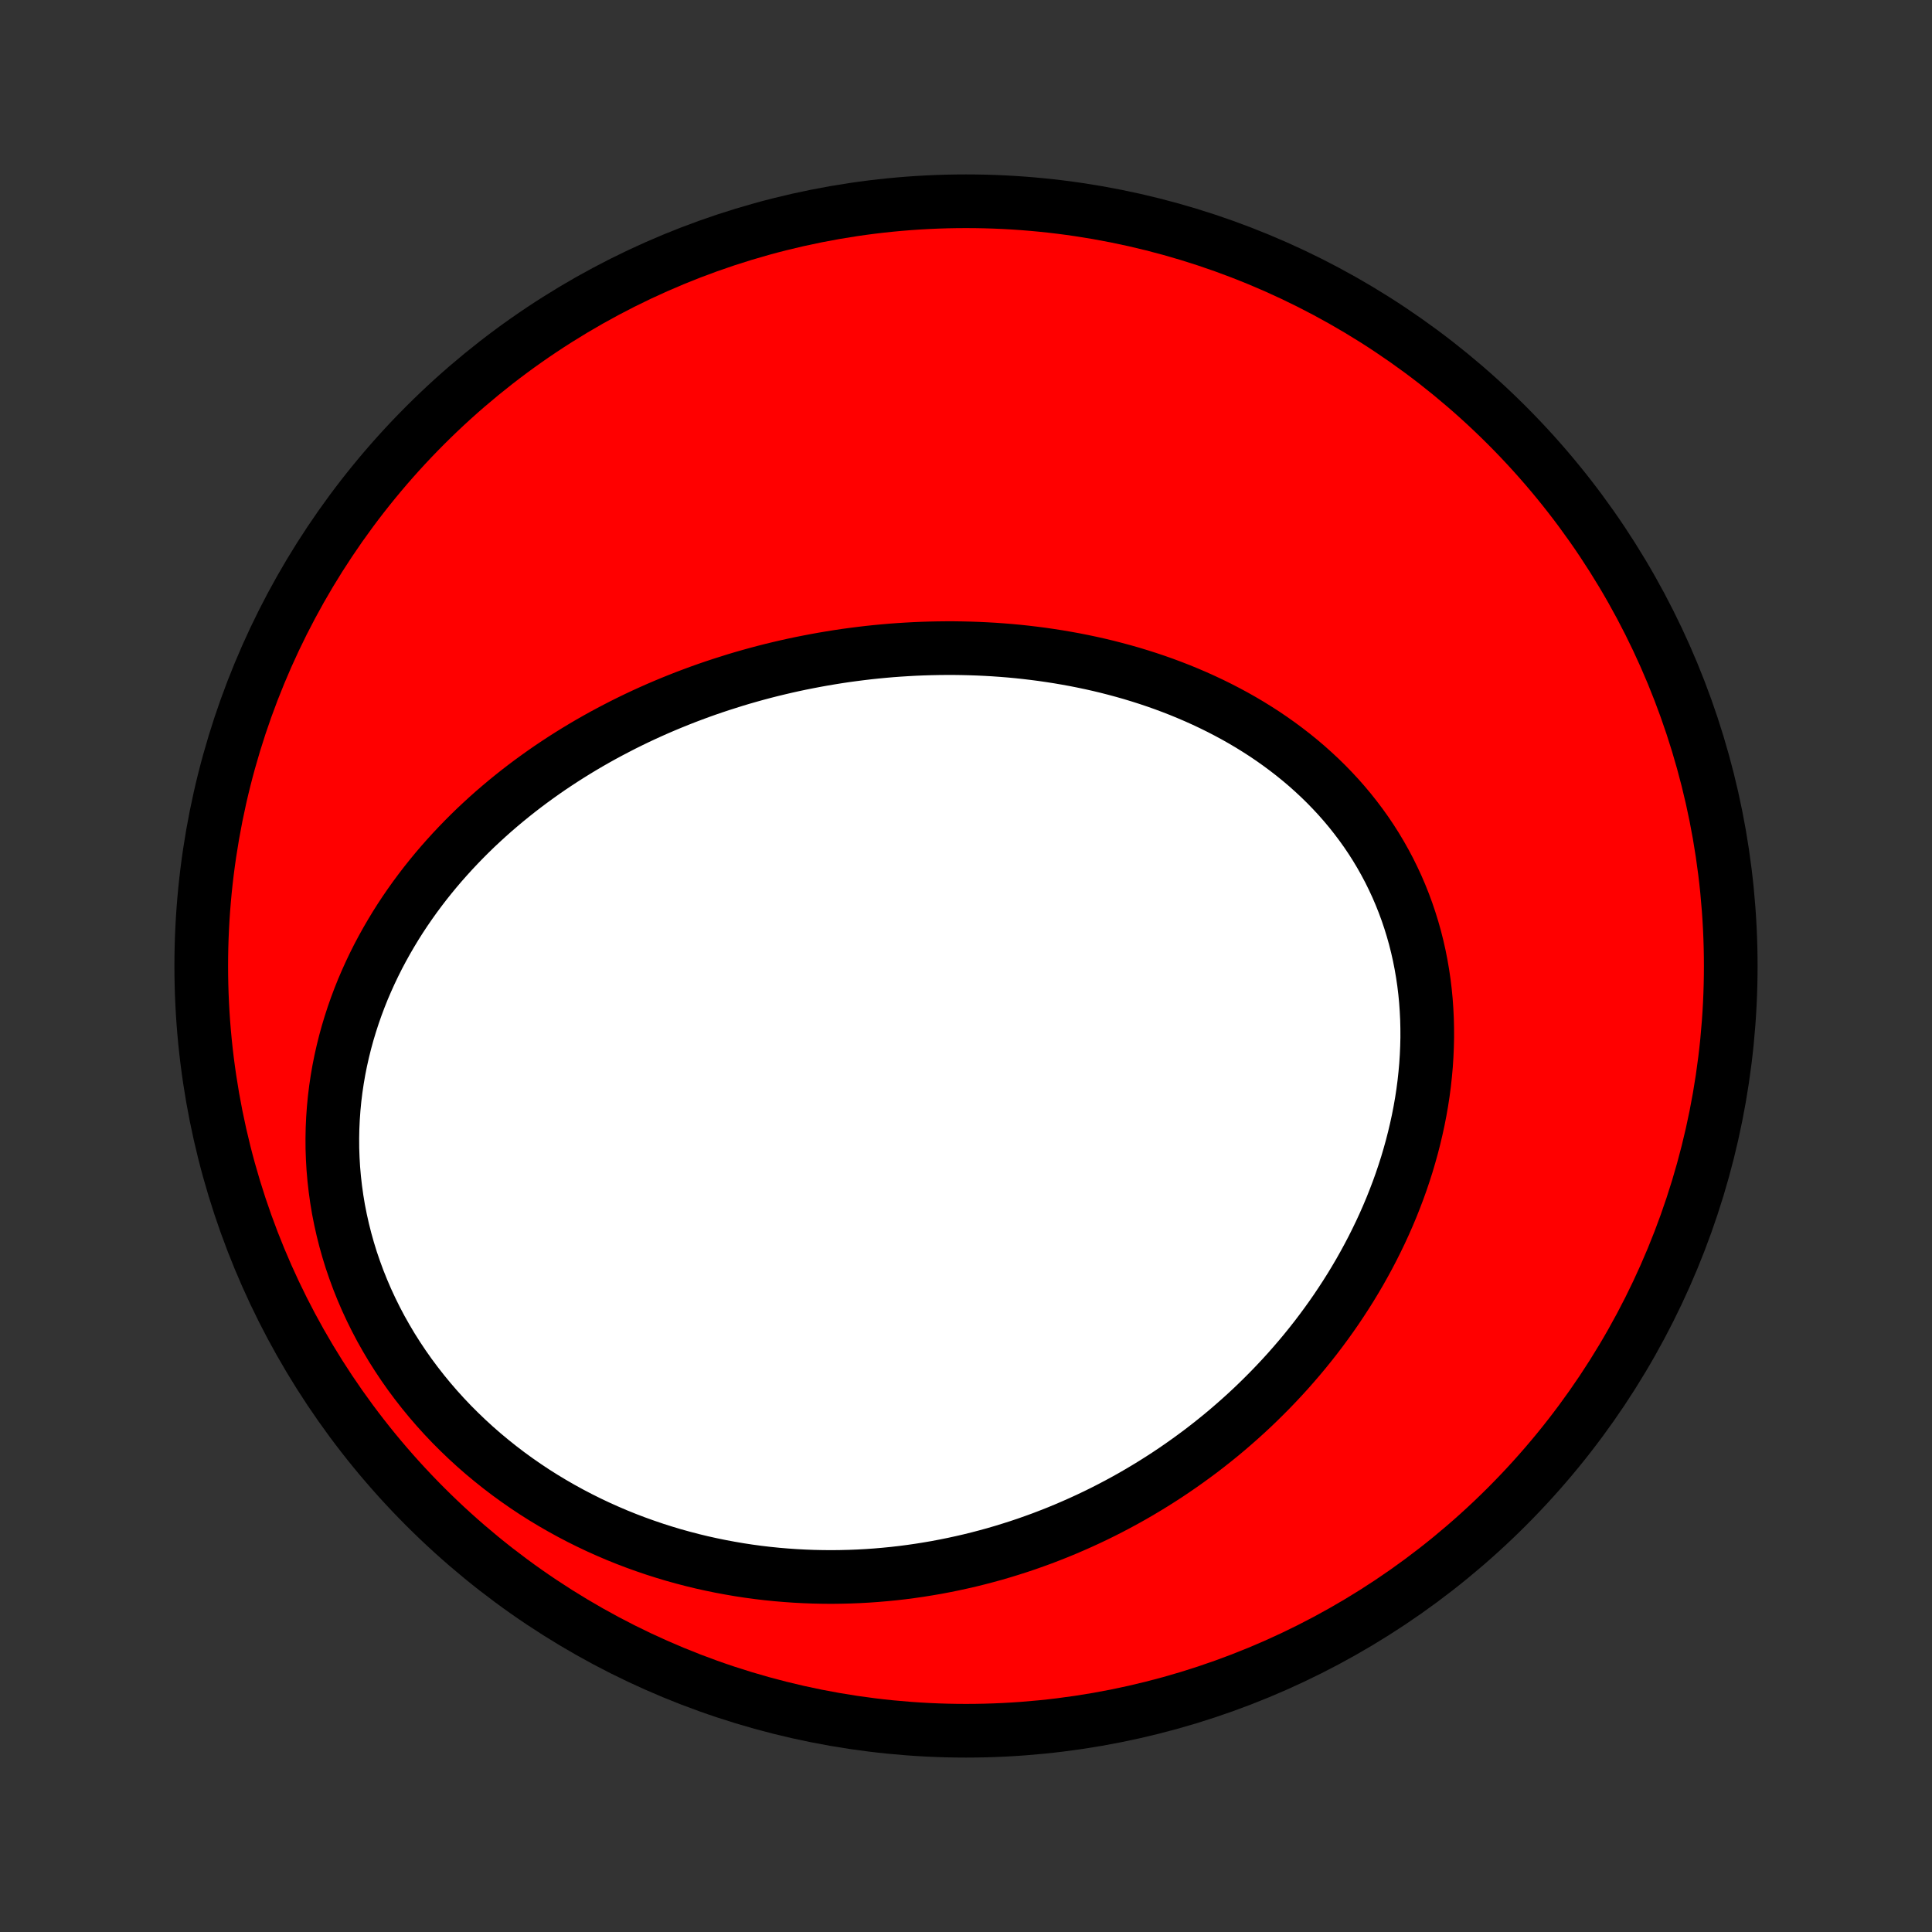 <?xml version="1.0" encoding="utf-8" standalone="no"?>
<!DOCTYPE svg PUBLIC "-//W3C//DTD SVG 1.1//EN"
  "http://www.w3.org/Graphics/SVG/1.1/DTD/svg11.dtd">
<!-- Created with matplotlib (http://matplotlib.org/) -->
<svg height="72pt" version="1.1" viewBox="0 0 72 72" width="72pt" xmlns="http://www.w3.org/2000/svg" xmlns:xlink="http://www.w3.org/1999/xlink">
 <rect x="0" y="0" width="72" height="72" fill="#333333" stroke="none"/>
 <defs>
  <style type="text/css">
*{stroke-linecap:butt;stroke-linejoin:round;}
  </style>
 </defs>
 <g id="figure_1">
  <g id="patch_1">
   <path d="
M0 72
L72 72
L72 0
L0 0
z
" style="fill:none;"/>
  </g>
  <g id="axes_1">
   <g id="PatchCollection_1">
    <defs>
     <path d="
M36 -7.5
C43.558 -7.5 50.808 -10.503 56.153 -15.848
C61.497 -21.192 64.5 -28.442 64.5 -36
C64.5 -43.558 61.497 -50.808 56.153 -56.153
C50.808 -61.497 43.558 -64.5 36 -64.5
C28.442 -64.5 21.192 -61.497 15.848 -56.153
C10.503 -50.808 7.5 -43.558 7.5 -36
C7.5 -28.442 10.503 -21.192 15.848 -15.848
C21.192 -10.503 28.442 -7.5 36 -7.5
z
" id="C0_0_a811fe30f3"/>
     <path d="
M27.401 -46.657
L27.669 -46.737
L27.938 -46.814
L28.208 -46.889
L28.479 -46.961
L28.75 -47.03
L29.023 -47.096
L29.297 -47.16
L29.571 -47.221
L29.846 -47.279
L30.123 -47.334
L30.4 -47.387
L30.678 -47.437
L30.957 -47.484
L31.237 -47.529
L31.518 -47.571
L31.8 -47.609
L32.082 -47.645
L32.366 -47.679
L32.651 -47.709
L32.937 -47.736
L33.223 -47.761
L33.511 -47.782
L33.799 -47.8
L34.089 -47.816
L34.379 -47.828
L34.67 -47.837
L34.962 -47.843
L35.256 -47.846
L35.55 -47.846
L35.844 -47.842
L36.14 -47.835
L36.437 -47.825
L36.734 -47.811
L37.032 -47.794
L37.331 -47.773
L37.63 -47.749
L37.93 -47.721
L38.231 -47.689
L38.532 -47.653
L38.834 -47.614
L39.136 -47.57
L39.439 -47.523
L39.742 -47.471
L40.045 -47.416
L40.349 -47.356
L40.653 -47.292
L40.956 -47.224
L41.26 -47.151
L41.563 -47.073
L41.867 -46.991
L42.17 -46.905
L42.472 -46.813
L42.774 -46.717
L43.075 -46.616
L43.375 -46.51
L43.675 -46.398
L43.973 -46.282
L44.27 -46.16
L44.566 -46.033
L44.859 -45.901
L45.152 -45.763
L45.442 -45.62
L45.73 -45.471
L46.016 -45.317
L46.299 -45.157
L46.58 -44.991
L46.857 -44.819
L47.132 -44.642
L47.403 -44.458
L47.67 -44.269
L47.934 -44.073
L48.194 -43.872
L48.449 -43.665
L48.7 -43.452
L48.946 -43.232
L49.188 -43.007
L49.424 -42.776
L49.654 -42.539
L49.879 -42.297
L50.098 -42.048
L50.311 -41.794
L50.517 -41.534
L50.717 -41.269
L50.911 -40.998
L51.097 -40.722
L51.276 -40.441
L51.448 -40.154
L51.612 -39.863
L51.769 -39.567
L51.917 -39.267
L52.059 -38.962
L52.191 -38.654
L52.316 -38.341
L52.433 -38.024
L52.541 -37.704
L52.641 -37.381
L52.733 -37.055
L52.816 -36.726
L52.891 -36.394
L52.957 -36.06
L53.015 -35.724
L53.065 -35.386
L53.106 -35.047
L53.139 -34.706
L53.163 -34.364
L53.18 -34.021
L53.188 -33.678
L53.189 -33.334
L53.181 -32.991
L53.166 -32.647
L53.144 -32.304
L53.113 -31.961
L53.076 -31.619
L53.031 -31.277
L52.979 -30.937
L52.92 -30.599
L52.854 -30.261
L52.781 -29.925
L52.702 -29.592
L52.617 -29.26
L52.525 -28.93
L52.428 -28.602
L52.324 -28.277
L52.215 -27.954
L52.1 -27.634
L51.979 -27.317
L51.854 -27.002
L51.723 -26.691
L51.587 -26.382
L51.446 -26.076
L51.3 -25.774
L51.15 -25.474
L50.995 -25.178
L50.836 -24.886
L50.673 -24.596
L50.505 -24.31
L50.334 -24.027
L50.158 -23.748
L49.979 -23.473
L49.797 -23.201
L49.61 -22.932
L49.42 -22.667
L49.227 -22.406
L49.031 -22.148
L48.831 -21.894
L48.628 -21.643
L48.422 -21.396
L48.213 -21.153
L48.002 -20.913
L47.787 -20.677
L47.57 -20.445
L47.35 -20.216
L47.127 -19.991
L46.902 -19.769
L46.675 -19.551
L46.445 -19.337
L46.212 -19.126
L45.977 -18.919
L45.74 -18.715
L45.501 -18.515
L45.259 -18.319
L45.015 -18.126
L44.769 -17.936
L44.52 -17.751
L44.27 -17.569
L44.017 -17.39
L43.763 -17.215
L43.506 -17.043
L43.247 -16.875
L42.987 -16.711
L42.724 -16.55
L42.459 -16.392
L42.193 -16.238
L41.924 -16.088
L41.653 -15.941
L41.381 -15.798
L41.106 -15.658
L40.83 -15.522
L40.552 -15.39
L40.271 -15.261
L39.989 -15.136
L39.705 -15.014
L39.419 -14.896
L39.131 -14.782
L38.842 -14.671
L38.55 -14.565
L38.256 -14.461
L37.961 -14.362
L37.663 -14.267
L37.364 -14.175
L37.063 -14.087
L36.76 -14.004
L36.455 -13.924
L36.148 -13.848
L35.839 -13.777
L35.528 -13.709
L35.216 -13.646
L34.901 -13.586
L34.585 -13.532
L34.267 -13.481
L33.947 -13.435
L33.625 -13.393
L33.302 -13.356
L32.976 -13.324
L32.649 -13.296
L32.32 -13.273
L31.99 -13.255
L31.657 -13.242
L31.324 -13.234
L30.988 -13.23
L30.651 -13.233
L30.313 -13.24
L29.973 -13.253
L29.631 -13.271
L29.288 -13.295
L28.944 -13.324
L28.599 -13.359
L28.252 -13.4
L27.905 -13.447
L27.556 -13.5
L27.207 -13.56
L26.857 -13.625
L26.506 -13.697
L26.154 -13.775
L25.803 -13.86
L25.451 -13.952
L25.098 -14.05
L24.746 -14.156
L24.394 -14.268
L24.042 -14.388
L23.691 -14.514
L23.34 -14.648
L22.99 -14.789
L22.642 -14.938
L22.294 -15.094
L21.948 -15.258
L21.604 -15.429
L21.262 -15.608
L20.922 -15.795
L20.585 -15.989
L20.25 -16.191
L19.918 -16.401
L19.59 -16.619
L19.265 -16.845
L18.944 -17.078
L18.628 -17.319
L18.316 -17.568
L18.008 -17.824
L17.706 -18.088
L17.41 -18.359
L17.119 -18.638
L16.834 -18.923
L16.556 -19.216
L16.284 -19.516
L16.02 -19.822
L15.763 -20.135
L15.514 -20.454
L15.272 -20.779
L15.039 -21.11
L14.815 -21.446
L14.599 -21.787
L14.393 -22.134
L14.195 -22.485
L14.008 -22.84
L13.83 -23.2
L13.662 -23.562
L13.504 -23.929
L13.356 -24.298
L13.219 -24.67
L13.091 -25.044
L12.975 -25.42
L12.869 -25.797
L12.774 -26.175
L12.689 -26.555
L12.614 -26.934
L12.551 -27.314
L12.498 -27.694
L12.455 -28.073
L12.422 -28.451
L12.4 -28.828
L12.387 -29.203
L12.385 -29.576
L12.392 -29.948
L12.409 -30.317
L12.435 -30.683
L12.47 -31.047
L12.514 -31.408
L12.567 -31.765
L12.628 -32.119
L12.698 -32.47
L12.776 -32.816
L12.861 -33.159
L12.954 -33.498
L13.055 -33.833
L13.162 -34.163
L13.276 -34.489
L13.397 -34.811
L13.524 -35.129
L13.658 -35.441
L13.797 -35.749
L13.942 -36.053
L14.092 -36.352
L14.248 -36.646
L14.409 -36.936
L14.574 -37.22
L14.744 -37.501
L14.918 -37.776
L15.097 -38.047
L15.28 -38.313
L15.466 -38.574
L15.657 -38.831
L15.85 -39.083
L16.048 -39.331
L16.248 -39.574
L16.451 -39.812
L16.658 -40.046
L16.867 -40.276
L17.079 -40.501
L17.293 -40.722
L17.51 -40.939
L17.729 -41.152
L17.951 -41.36
L18.174 -41.564
L18.4 -41.765
L18.628 -41.961
L18.857 -42.153
L19.088 -42.341
L19.321 -42.526
L19.555 -42.706
L19.791 -42.883
L20.029 -43.056
L20.268 -43.226
L20.508 -43.392
L20.75 -43.554
L20.993 -43.713
L21.237 -43.868
L21.482 -44.02
L21.729 -44.169
L21.976 -44.314
L22.225 -44.456
L22.475 -44.595
L22.726 -44.73
L22.978 -44.862
L23.231 -44.992
L23.485 -45.118
L23.739 -45.241
L23.995 -45.361
L24.252 -45.478
L24.509 -45.592
L24.768 -45.703
L25.027 -45.811
L25.287 -45.916
L25.549 -46.019
L25.811 -46.118
L26.073 -46.215
L26.337 -46.309
L26.602 -46.4
L26.867 -46.488
z
" id="C0_1_e5b1293477"/>
    </defs>
    <g clip-path="url(#p1bffca34e9)">
     <use style="fill:#ff0000;stroke:#000000;stroke-width:2.0;" x="0.0" xlink:href="#C0_0_a811fe30f3" y="72.0"/>
    </g>
    <g clip-path="url(#p1bffca34e9)">
     <use style="fill:#ffffff;stroke:#000000;stroke-width:2.0;" x="0.0" xlink:href="#C0_1_e5b1293477" y="72.0"/>
    </g>
   </g>
  </g>
 </g>
 <defs>
  <clipPath id="p1bffca34e9">
   <rect height="72.0" width="72.0" x="0.0" y="0.0"/>
  </clipPath>
 </defs>
</svg>
